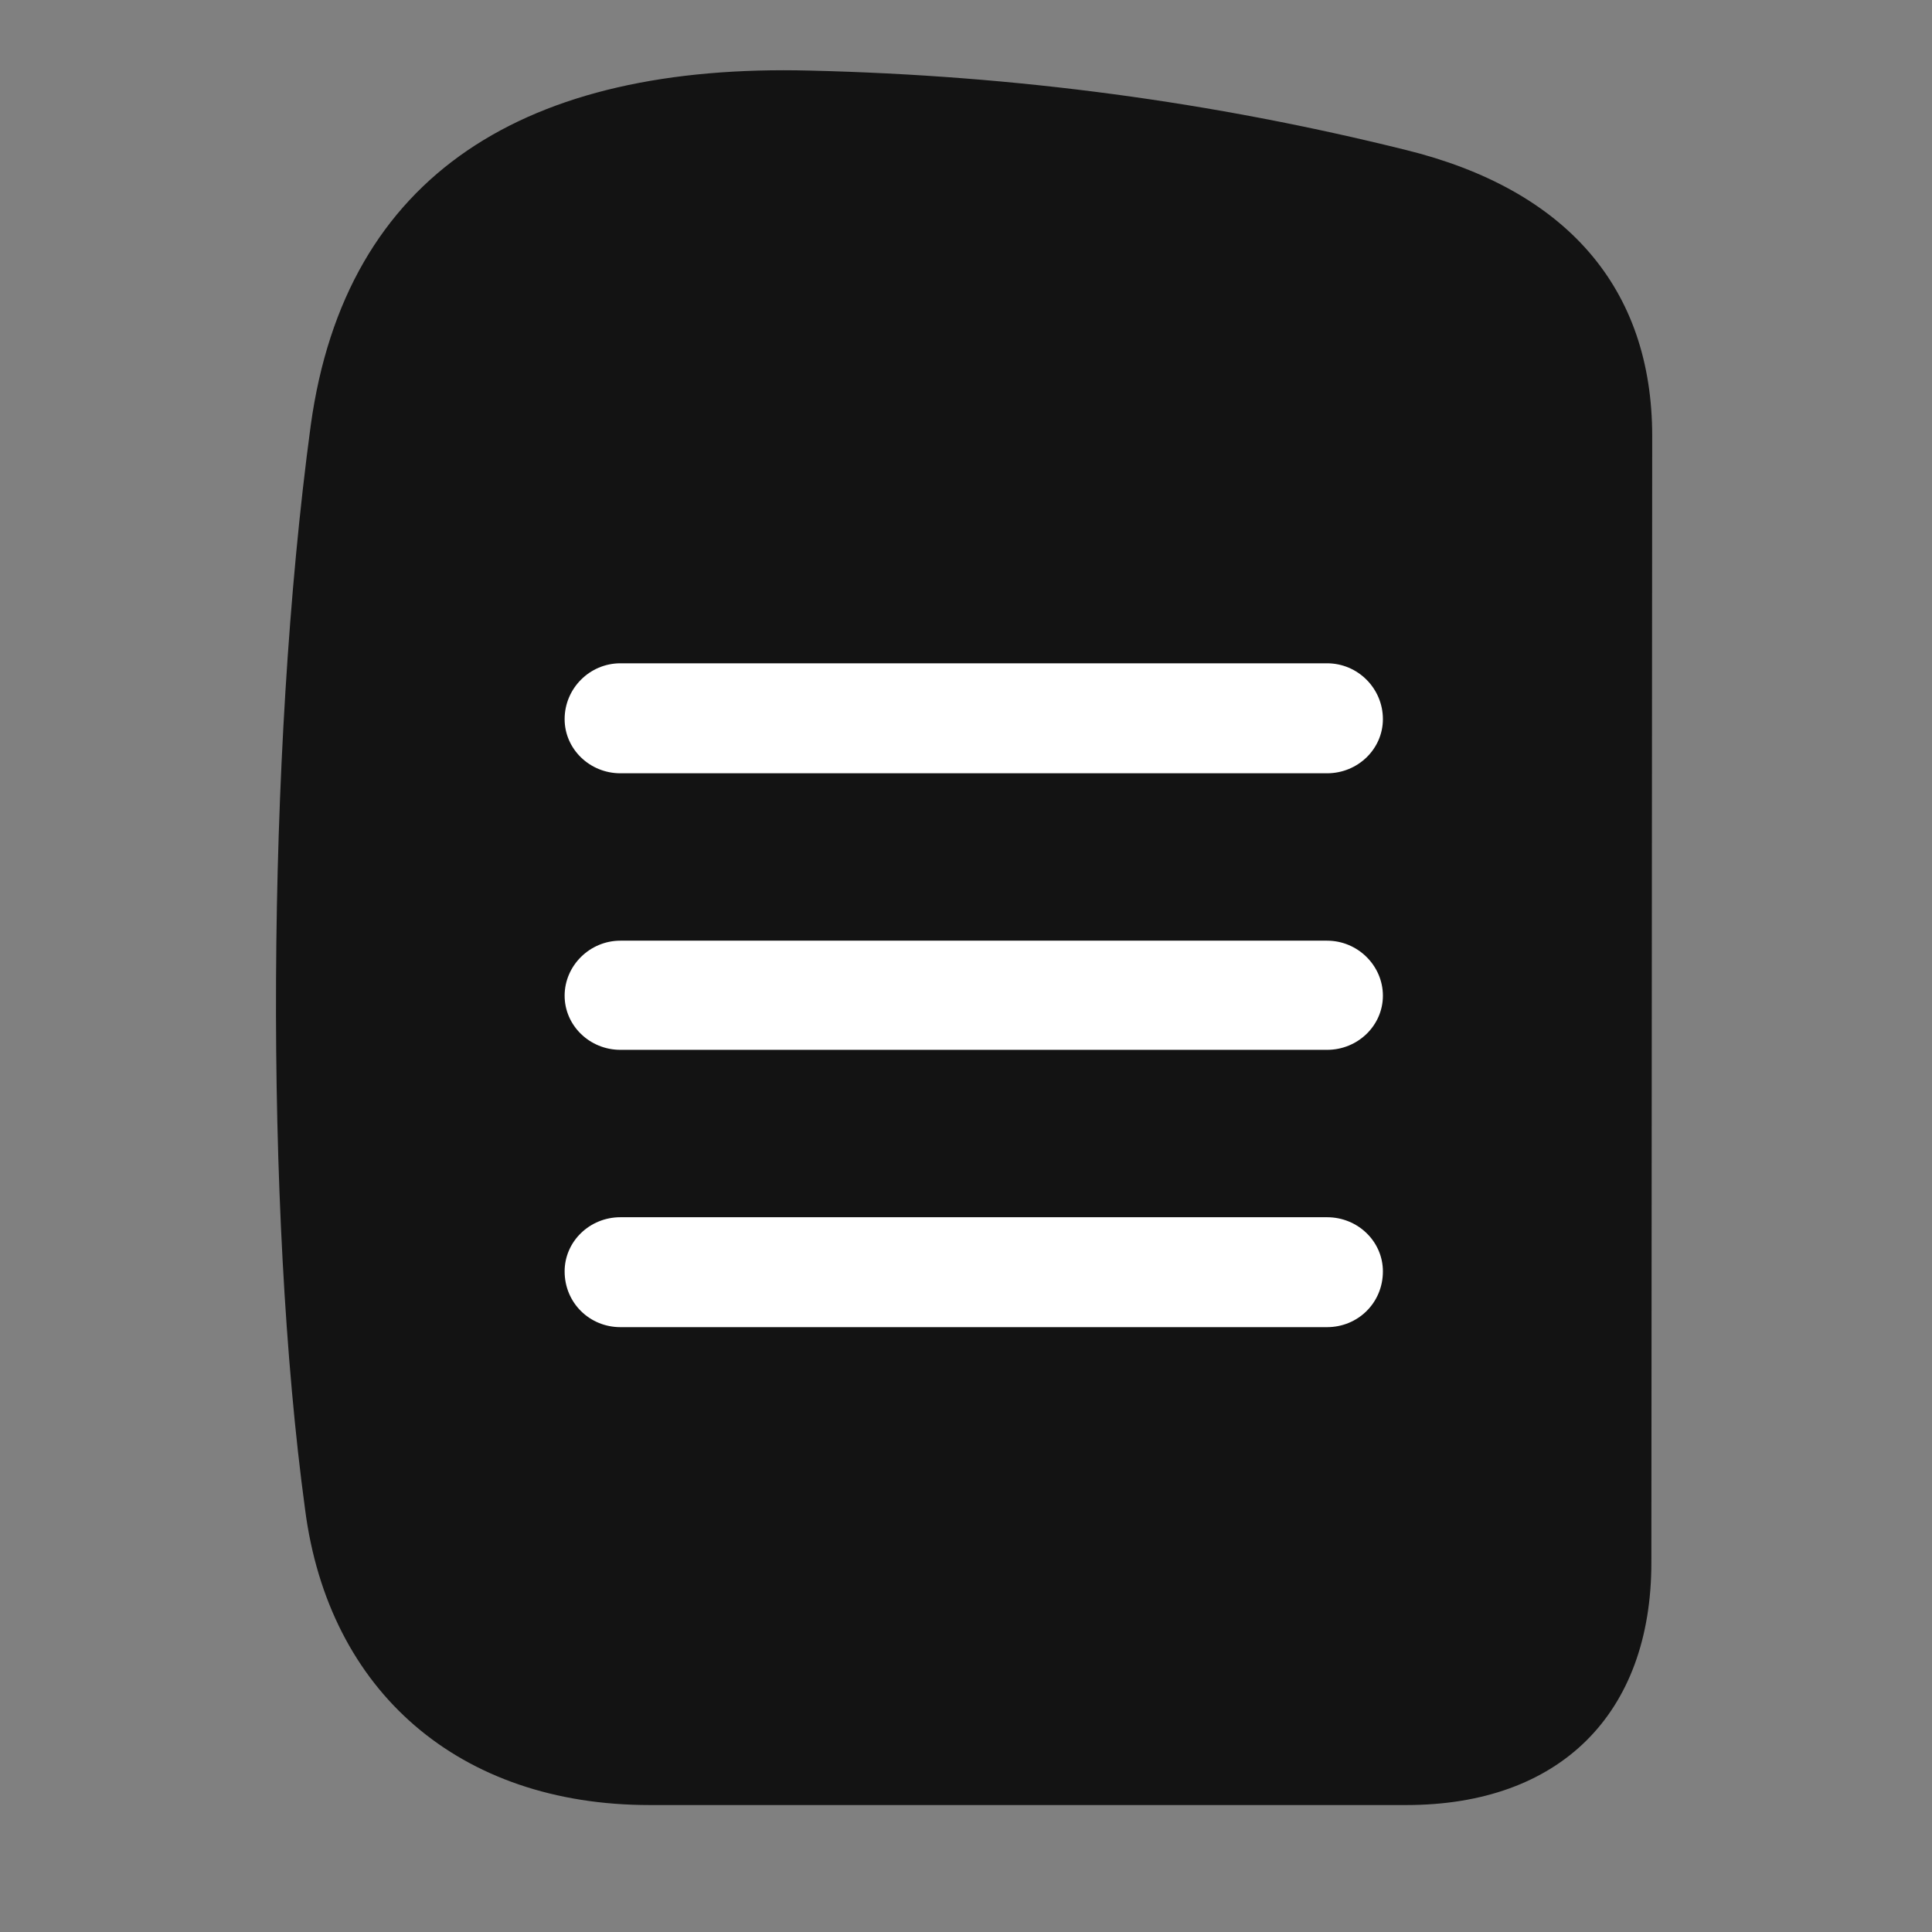 <svg width="28" height="28" viewBox="0 0 28 28" fill="none" xmlns="http://www.w3.org/2000/svg">
<rect x="0" y="0" width="28" height="28" fill="#808080" stroke="none"/>
<path d="M9.413 26.16H20.382C22.597 26.16 23.933 24.848 23.933 22.645L23.945 6.32C23.945 4.176 22.703 2.746 20.37 2.172C17.581 1.48 14.745 1.094 11.734 1.023C7.644 0.918 5.007 2.5 4.503 6.168C3.859 10.938 3.835 17.559 4.421 21.871C4.761 24.52 6.66 26.16 9.413 26.16Z" fill="black" fill-opacity="0.85"/>
<path d="M8.991 11.207C8.546 11.207 8.183 10.855 8.183 10.422C8.183 9.977 8.546 9.613 8.991 9.613H19.233C19.679 9.613 20.042 9.977 20.042 10.422C20.042 10.855 19.679 11.207 19.233 11.207H8.991ZM8.991 15.215C8.546 15.215 8.183 14.863 8.183 14.43C8.183 13.996 8.546 13.633 8.991 13.633H19.233C19.679 13.633 20.042 13.996 20.042 14.43C20.042 14.863 19.679 15.215 19.233 15.215H8.991ZM8.991 19.234C8.546 19.234 8.183 18.883 8.183 18.426C8.183 17.992 8.546 17.641 8.991 17.641H19.233C19.679 17.641 20.042 17.992 20.042 18.426C20.042 18.883 19.679 19.234 19.233 19.234H8.991Z" fill="white"/>
</svg>
